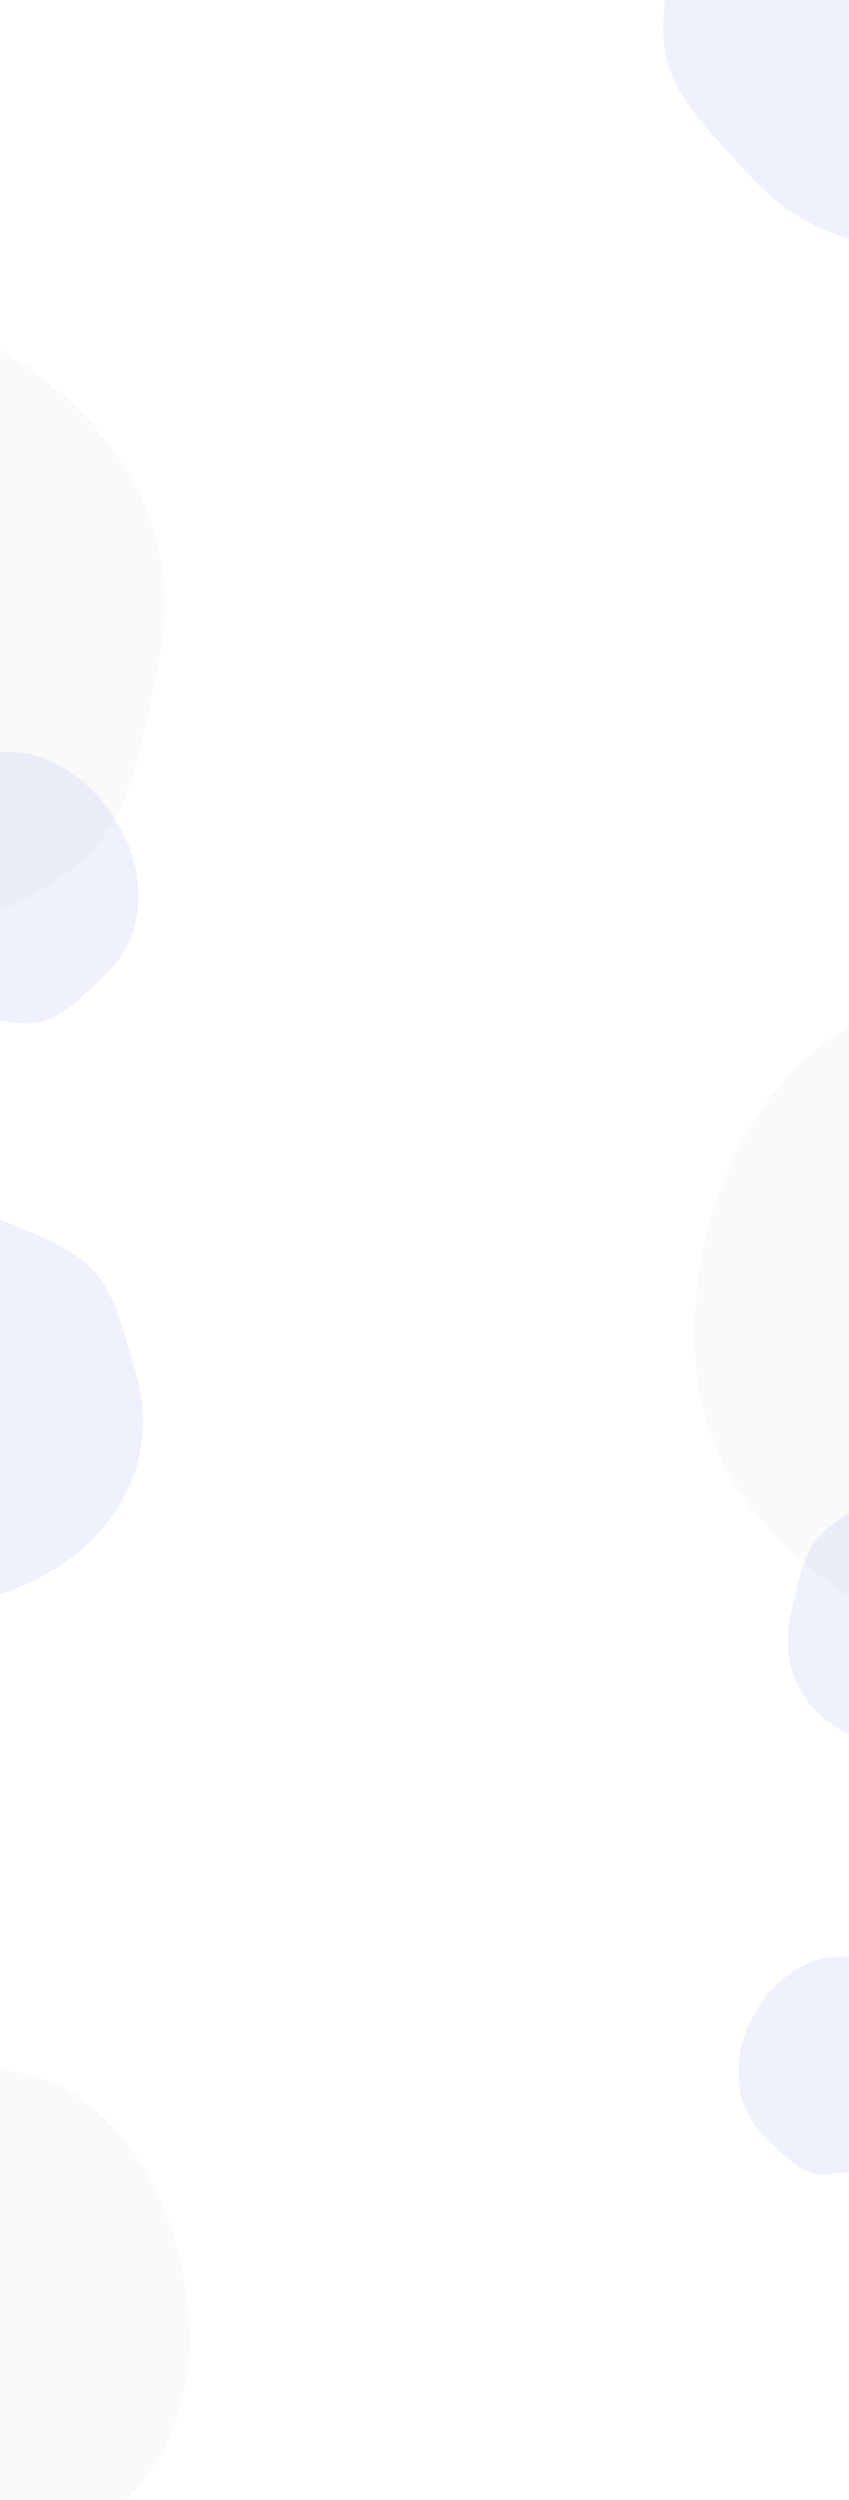 <svg width="1280" height="3768" viewBox="0 0 1280 3768" fill="none" xmlns="http://www.w3.org/2000/svg">
<mask id="mask0_314_143" style="mask-type:alpha" maskUnits="userSpaceOnUse" x="0" y="0" width="1280" height="3768">
<rect width="1280" height="3768" fill="#954545"/>
</mask>
<g mask="url(#mask0_314_143)">
<path d="M-399.802 1543.89C-675.849 1697.99 -1163.04 1263.53 -1049 1007.17C-944.279 710.986 -765.784 422.118 -409.94 418.903C-54.096 415.689 308.119 651.796 239.621 995.525C171.122 1339.25 179.711 1299.28 -399.802 1543.89Z" fill="#CCCCCC" fill-opacity="0.1"/>
<path d="M1916.56 2012.1C2033.74 2226.52 1694.56 2600.03 1497.21 2510.12C1269.03 2427.11 1047.02 2287.15 1047.01 2012.1C1047.01 1737.06 1232.01 1458.75 1497.19 1514.09C1762.37 1569.42 1731.54 1562.51 1916.56 2012.1Z" fill="#CCCCCC" fill-opacity="0.1"/>
<path d="M1064.46 -309.685C1083.49 -522.012 1530.75 -583.684 1635.74 -410.572C1767.72 -224.673 1866.22 -3.523 1727.25 183.574C1588.27 370.672 1306.63 455.035 1132.47 266.969C958.298 78.901 978.307 101.097 1064.46 -309.685Z" fill="#5E72E4" fill-opacity="0.1"/>
<path d="M-142.355 1508.82C-251.669 1499.03 -283.42 1268.83 -194.296 1214.8C-98.588 1146.87 15.269 1096.17 111.594 1167.7C207.92 1239.23 251.354 1384.18 154.529 1473.82C57.704 1563.46 69.132 1553.16 -142.355 1508.82Z" fill="#5E72E4" fill-opacity="0.1"/>
<path d="M-384.486 3525.38C-474.749 3697.46 -213.478 3997.23 -61.46 3925.06C114.311 3858.45 285.332 3746.12 285.336 3525.38C285.341 3304.64 142.831 3081.28 -61.442 3125.69C-265.716 3170.1 -241.963 3164.55 -384.486 3525.38Z" fill="#CCCCCC" fill-opacity="0.1"/>
<path d="M-155.539 1777.85C-306.76 1698.1 -534.26 1960.68 -461.046 2103.66C-390.422 2269.65 -282.089 2429.26 -98.051 2420.49C85.989 2411.71 259.975 2266.11 205.418 2071.89C150.86 1877.68 157.526 1900.24 -155.539 1777.85Z" fill="#5E72E4" fill-opacity="0.1"/>
<path d="M1383.27 3250.39C1467.36 3242.54 1491.78 3057.93 1423.23 3014.6C1349.61 2960.12 1262.02 2919.47 1187.93 2976.83C1113.83 3034.19 1080.42 3150.44 1154.9 3222.32C1229.38 3294.21 1220.59 3285.95 1383.27 3250.39Z" fill="#5E72E4" fill-opacity="0.1"/>
<path d="M1431.3 2197.49C1533.31 2127.73 1702.25 2280.67 1657.08 2384.79C1614.65 2504.15 1545.71 2623.2 1417.29 2636.76C1288.86 2650.31 1161.89 2570.56 1192 2433.88C1222.11 2297.19 1218.39 2313.11 1431.3 2197.49Z" fill="#5E72E4" fill-opacity="0.1"/>
</g>
</svg>
